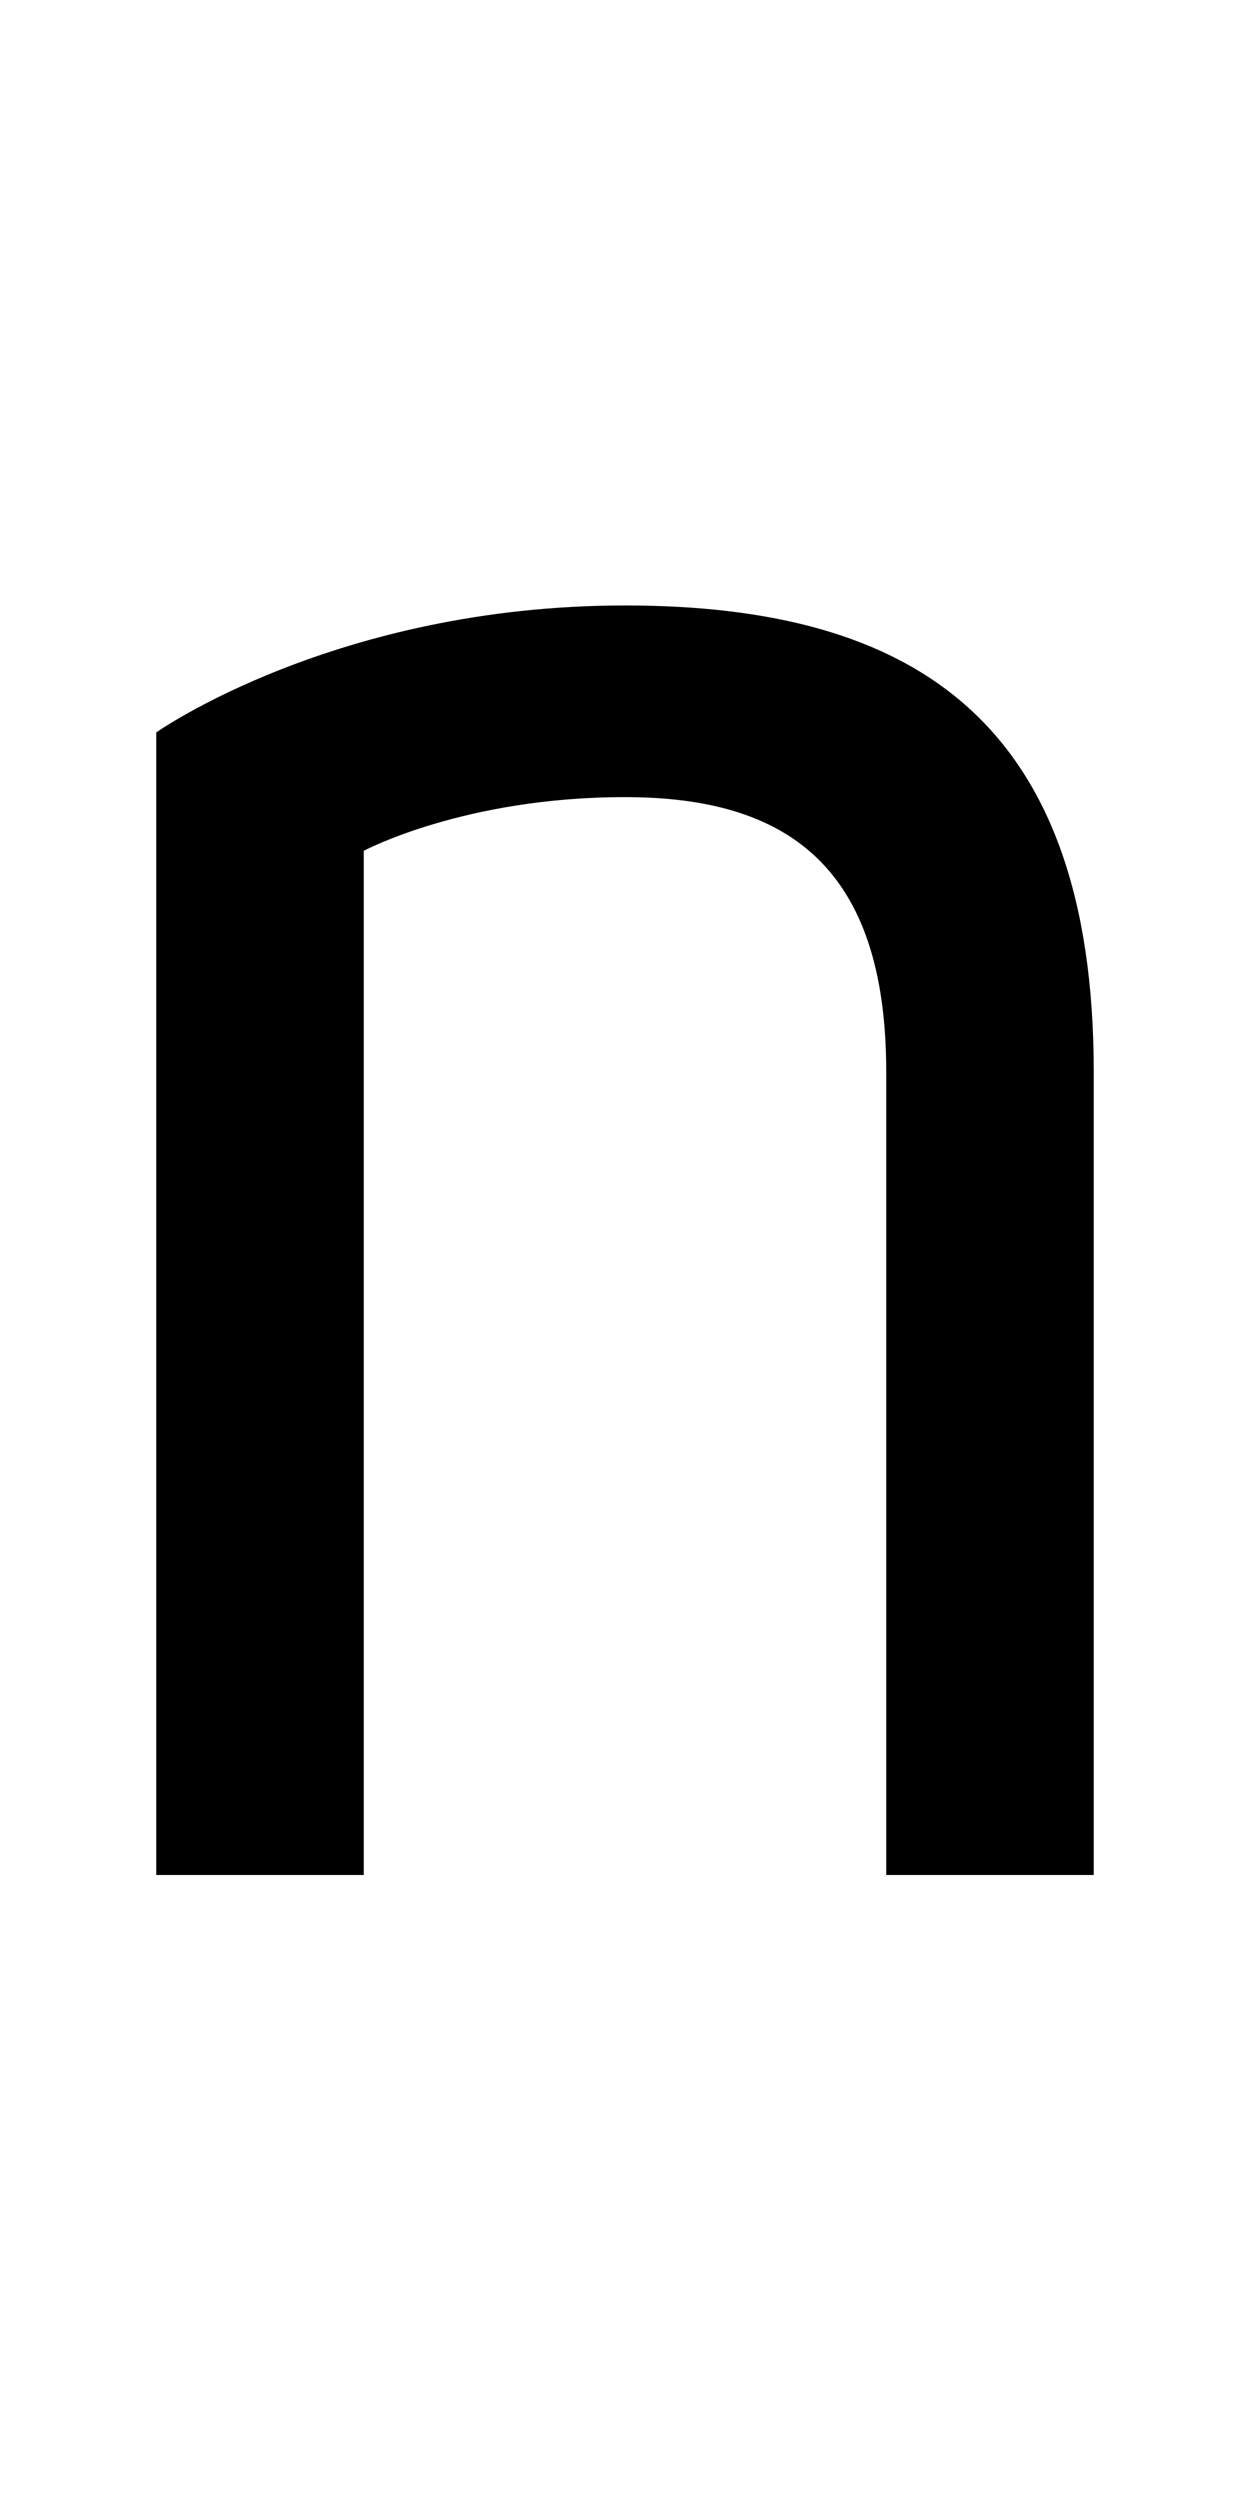 <?xml version="1.0" encoding="UTF-8" standalone="no"?>
<!-- Created with Inkscape (http://www.inkscape.org/) -->

<svg
   xmlns:dc="http://purl.org/dc/elements/1.1/"
   xmlns:cc="http://creativecommons.org/ns#"
   xmlns:rdf="http://www.w3.org/1999/02/22-rdf-syntax-ns#"
   xmlns:svg="http://www.w3.org/2000/svg"
   xmlns="http://www.w3.org/2000/svg"
   version="1.1"
   width="1024"
   height="2048"
   id="svg3355">
  <defs
     id="defs3357" />
  <path
     d="m 896,1536 0,-658 C 896,591 748.999,496 512,496 275.001,496 128,600 128,600 L 128,1536 l 170,0 0,-839 c 0,0 82.003,-44 214,-44 131.997,0 214,55.998 214,225 L 726,1536 z"
     id="path3157-2-7-7-2-8-2"
     style="fill:#000000;fill-opacity:1;stroke:none;display:inline" />
</svg>
